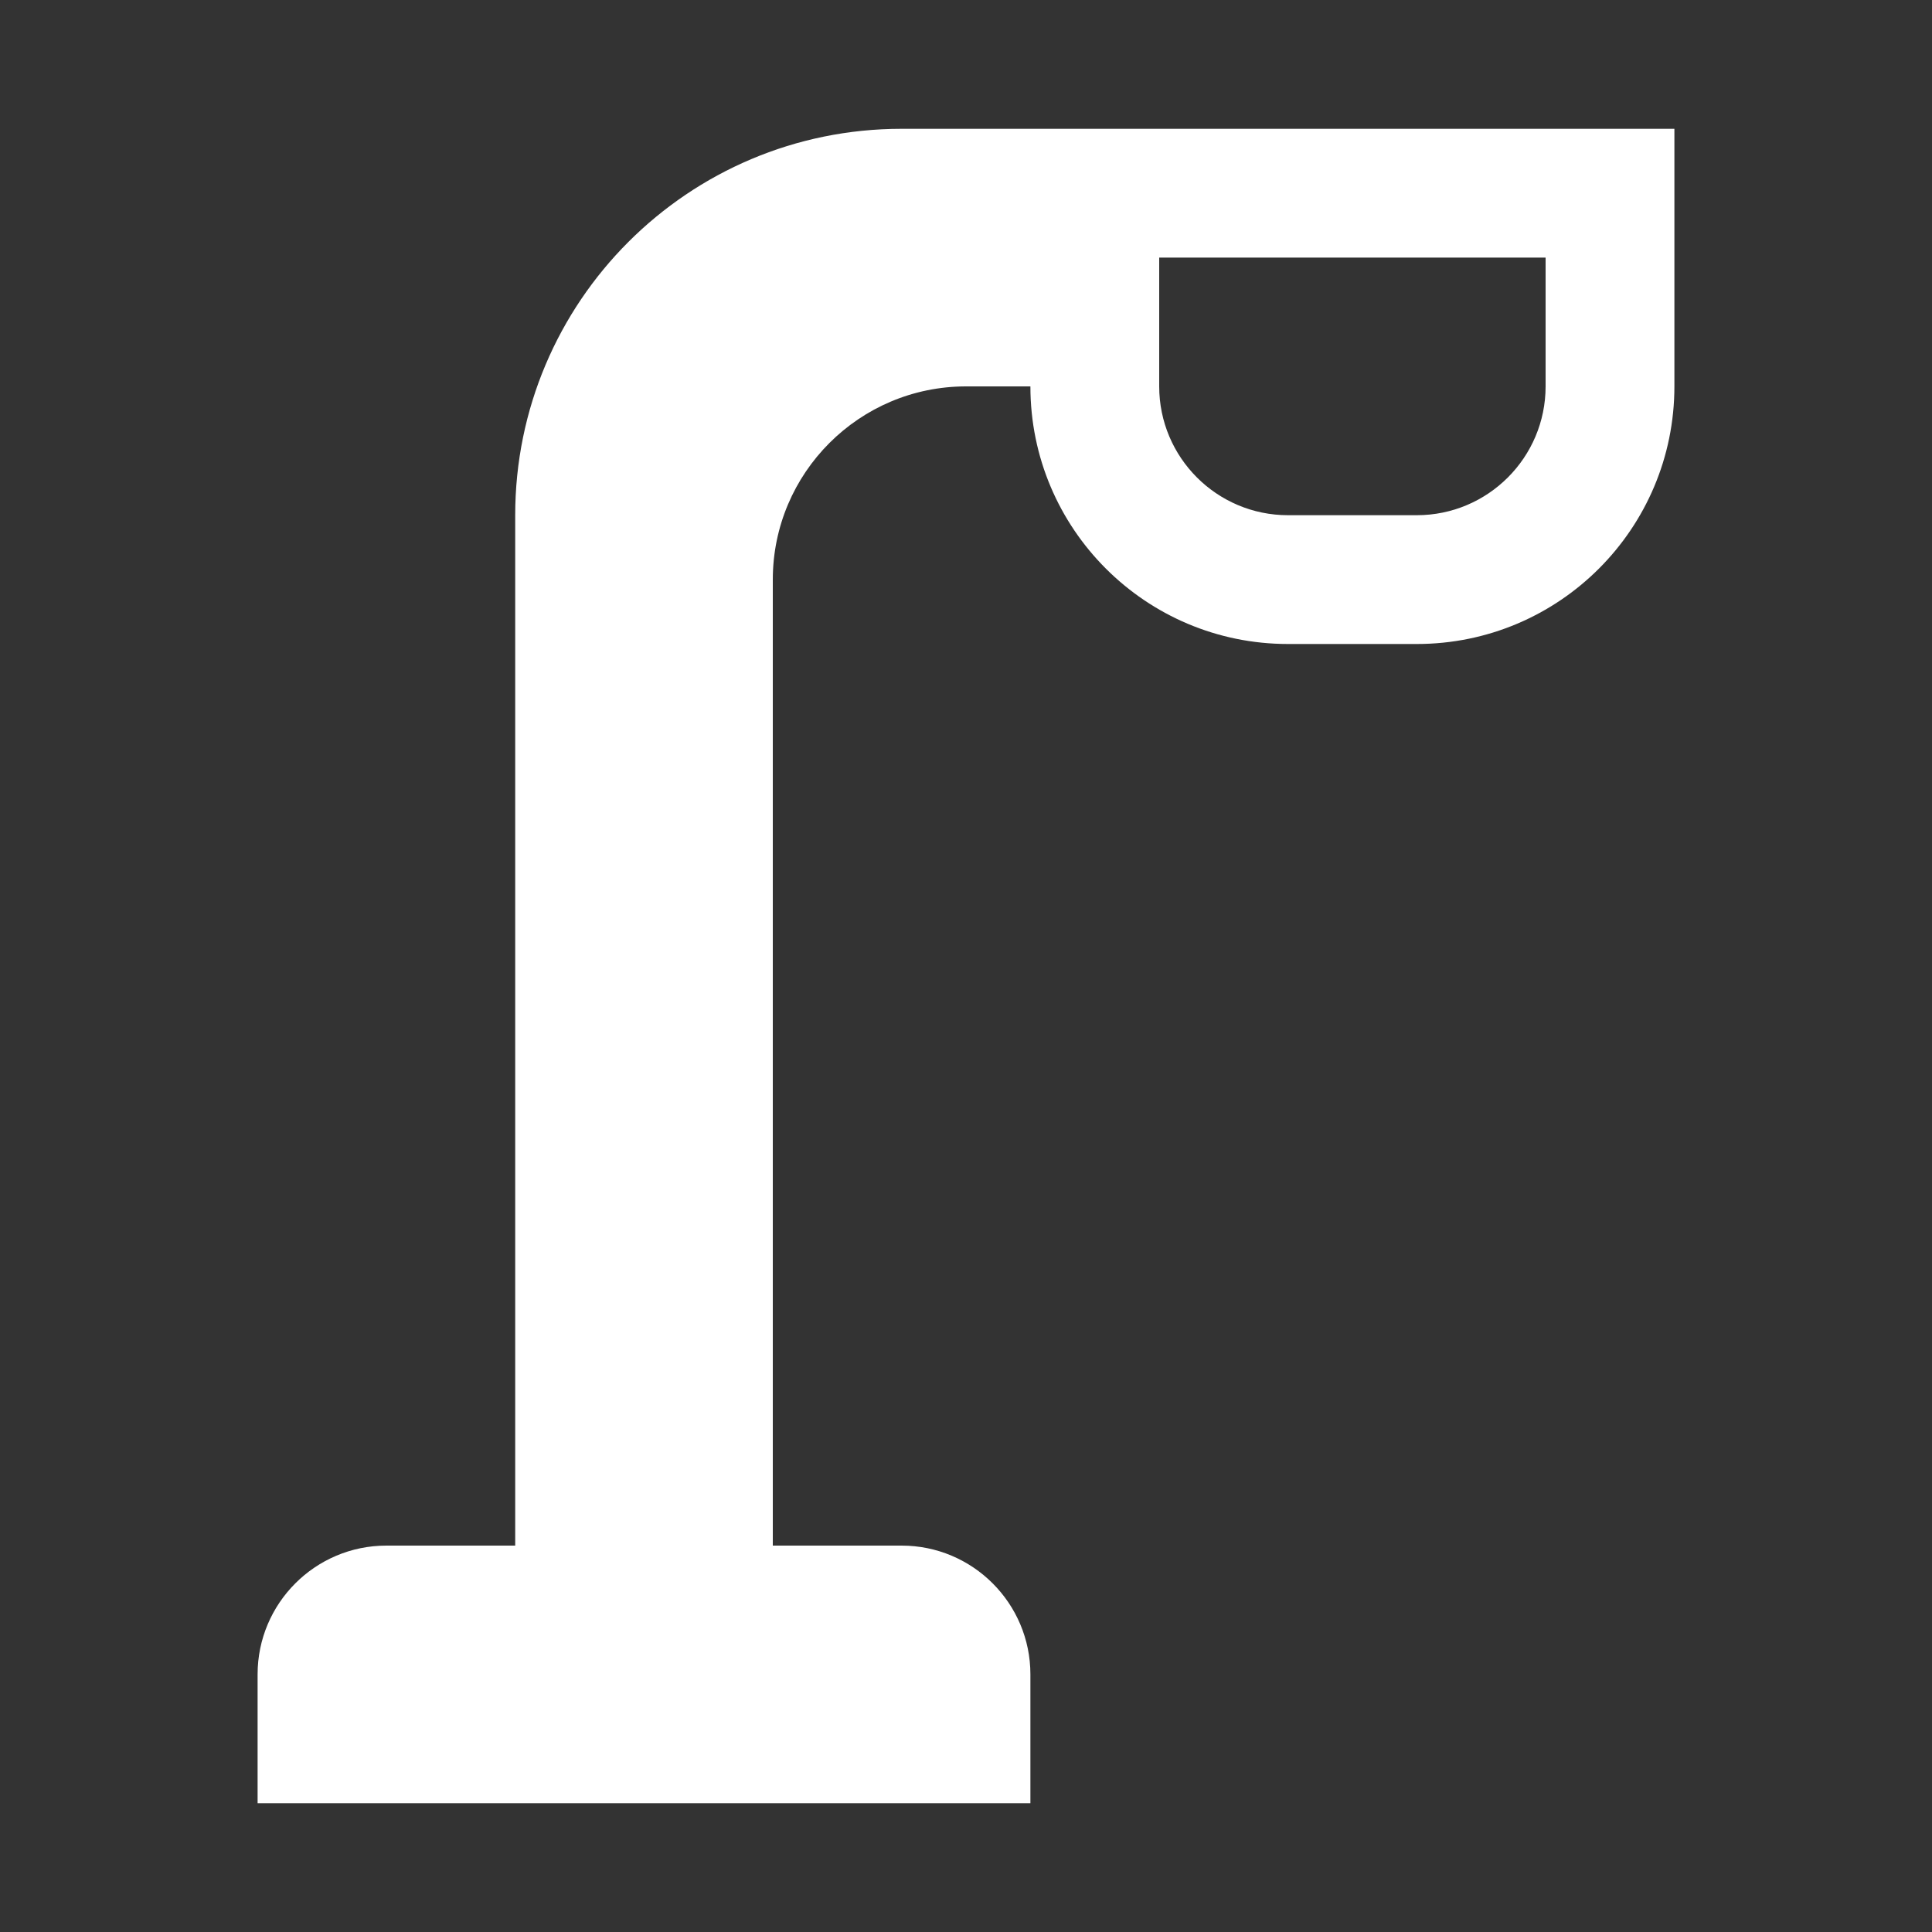<svg version="1.1" xmlns="http://www.w3.org/2000/svg" xlink="http://www.w3.org/1999/xlink" x="0px" y="0px" width="15px" height="15px" viewBox="0 0 15 15" style="enable-background:new 0 0 15 15;" space="preserve">
    <rect x="0" y="0" width="15" height="15" fill="#333333" stroke="none"/>
    <path d="M6,12L7,12C7.552,12,8,12.448,8,13L8,14L2,14L2,13C2,12.448,2.448,12,3,12L4,12L4,4C4,2.343,5.343,1,7,1L13,1L13,3C13,4.105,12.105,5,11,5L10,5C8.895,5,8,4.105,8,3L7.5,3C6.672,3,6,3.672,6,4.5L6,12ZM9,2L9,3C9,3.552,9.448,4,10,4L11,4C11.552,4,12,3.552,12,3L12,2L9,2L9,2Z" fill="#FFFFFF"/>
    </svg>